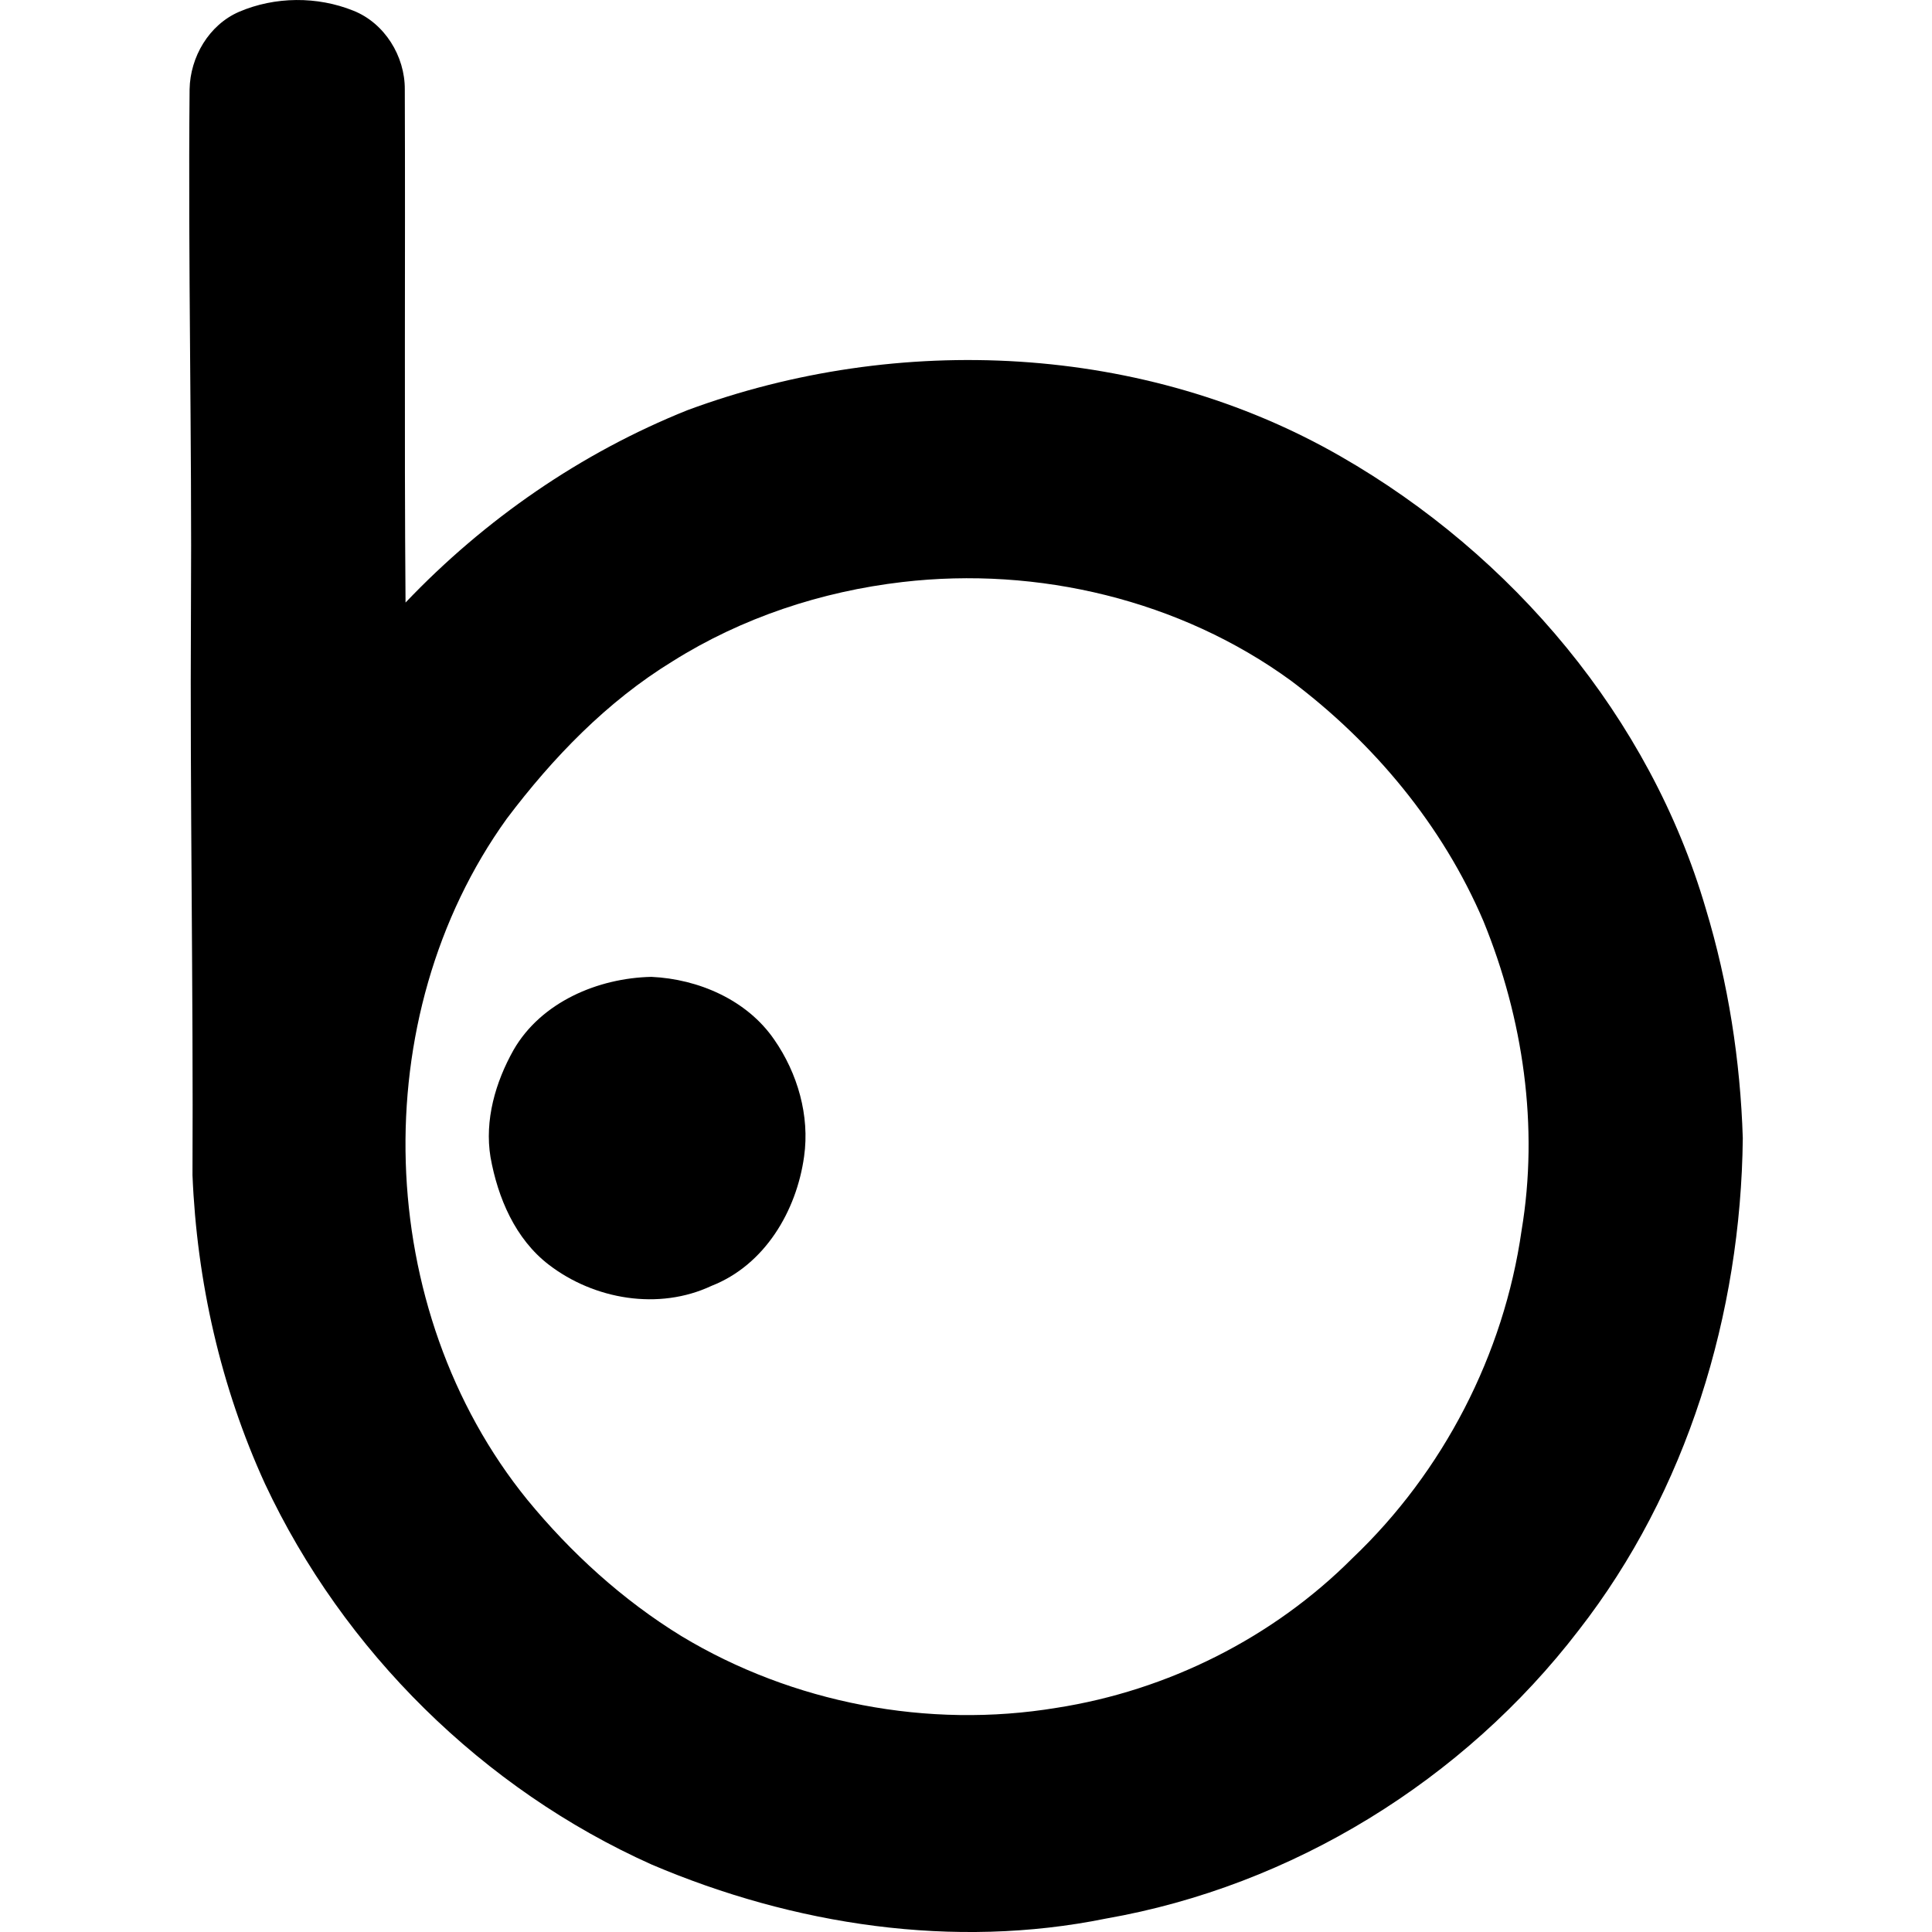 <?xml version="1.0" encoding="iso-8859-1"?>
<!-- Generator: Adobe Illustrator 16.0.0, SVG Export Plug-In . SVG Version: 6.00 Build 0)  -->
<!DOCTYPE svg PUBLIC "-//W3C//DTD SVG 1.1//EN" "http://www.w3.org/Graphics/SVG/1.1/DTD/svg11.dtd">
<svg version="1.1" id="Capa_1" xmlns="http://www.w3.org/2000/svg" xmlns:xlink="http://www.w3.org/1999/xlink" x="0px" y="0px"
	 width="96.643px" height="96.643px" viewBox="0 0 96.643 96.643" style="enable-background:new 0 0 96.643 96.643;"
	 xml:space="preserve">
<g>
	<g>
		<path d="M85.326,45.45c-2.798-9.562-9.67-17.692-18.26-22.619c-9.813-5.646-22.129-6.22-32.671-2.316
			c-5.333,2.134-10.151,5.469-14.109,9.626c-0.068-8.553-0.006-17.109-0.037-25.666c0.012-1.663-1.008-3.319-2.572-3.94
			c-1.808-0.729-3.921-0.713-5.714,0.054c-1.511,0.653-2.451,2.261-2.479,3.881c-0.081,8.692,0.121,17.385,0.068,26.078
			c-0.053,9.413,0.121,18.821,0.077,28.236c0.217,5.31,1.412,10.602,3.627,15.44c3.921,8.371,10.911,15.27,19.349,19.048
			c7.104,3.025,15.099,4.25,22.719,2.699c9.329-1.632,17.888-6.918,23.643-14.419c5.433-6.969,8.116-15.837,8.212-24.618
			C87.056,53.051,86.452,49.173,85.326,45.45z M76.112,61.554c-0.884,6.202-3.916,12.07-8.457,16.387
			c-3.975,3.986-9.245,6.624-14.805,7.489c-6.412,1.062-13.197-0.229-18.765-3.589c-2.938-1.803-5.522-4.157-7.707-6.819
			c-7.706-9.49-8.168-24.151-1.023-34.076c2.302-3.05,5.007-5.856,8.286-7.864c3.465-2.181,7.442-3.496,11.504-3.968
			c6.777-0.791,13.889,0.9,19.43,4.934c4.147,3.111,7.594,7.25,9.633,12.037C76.193,50.944,76.984,56.355,76.112,61.554z"/>
		<path d="M32.586,48.865c-2.674,0.057-5.516,1.26-6.896,3.655c-0.906,1.61-1.458,3.511-1.154,5.364
			c0.366,2.038,1.238,4.092,2.919,5.382c2.274,1.744,5.5,2.296,8.138,1.055c2.655-1.039,4.25-3.734,4.629-6.468
			c0.291-2.042-0.326-4.17-1.493-5.848C37.366,50.017,34.94,48.974,32.586,48.865z"/>
	</g>
</g>
<g>
</g>
<g>
</g>
<g>
</g>
<g>
</g>
<g>
</g>
<g>
</g>
<g>
</g>
<g>
</g>
<g>
</g>
<g>
</g>
<g>
</g>
<g>
</g>
<g>
</g>
<g>
</g>
<g>
</g>
</svg>

